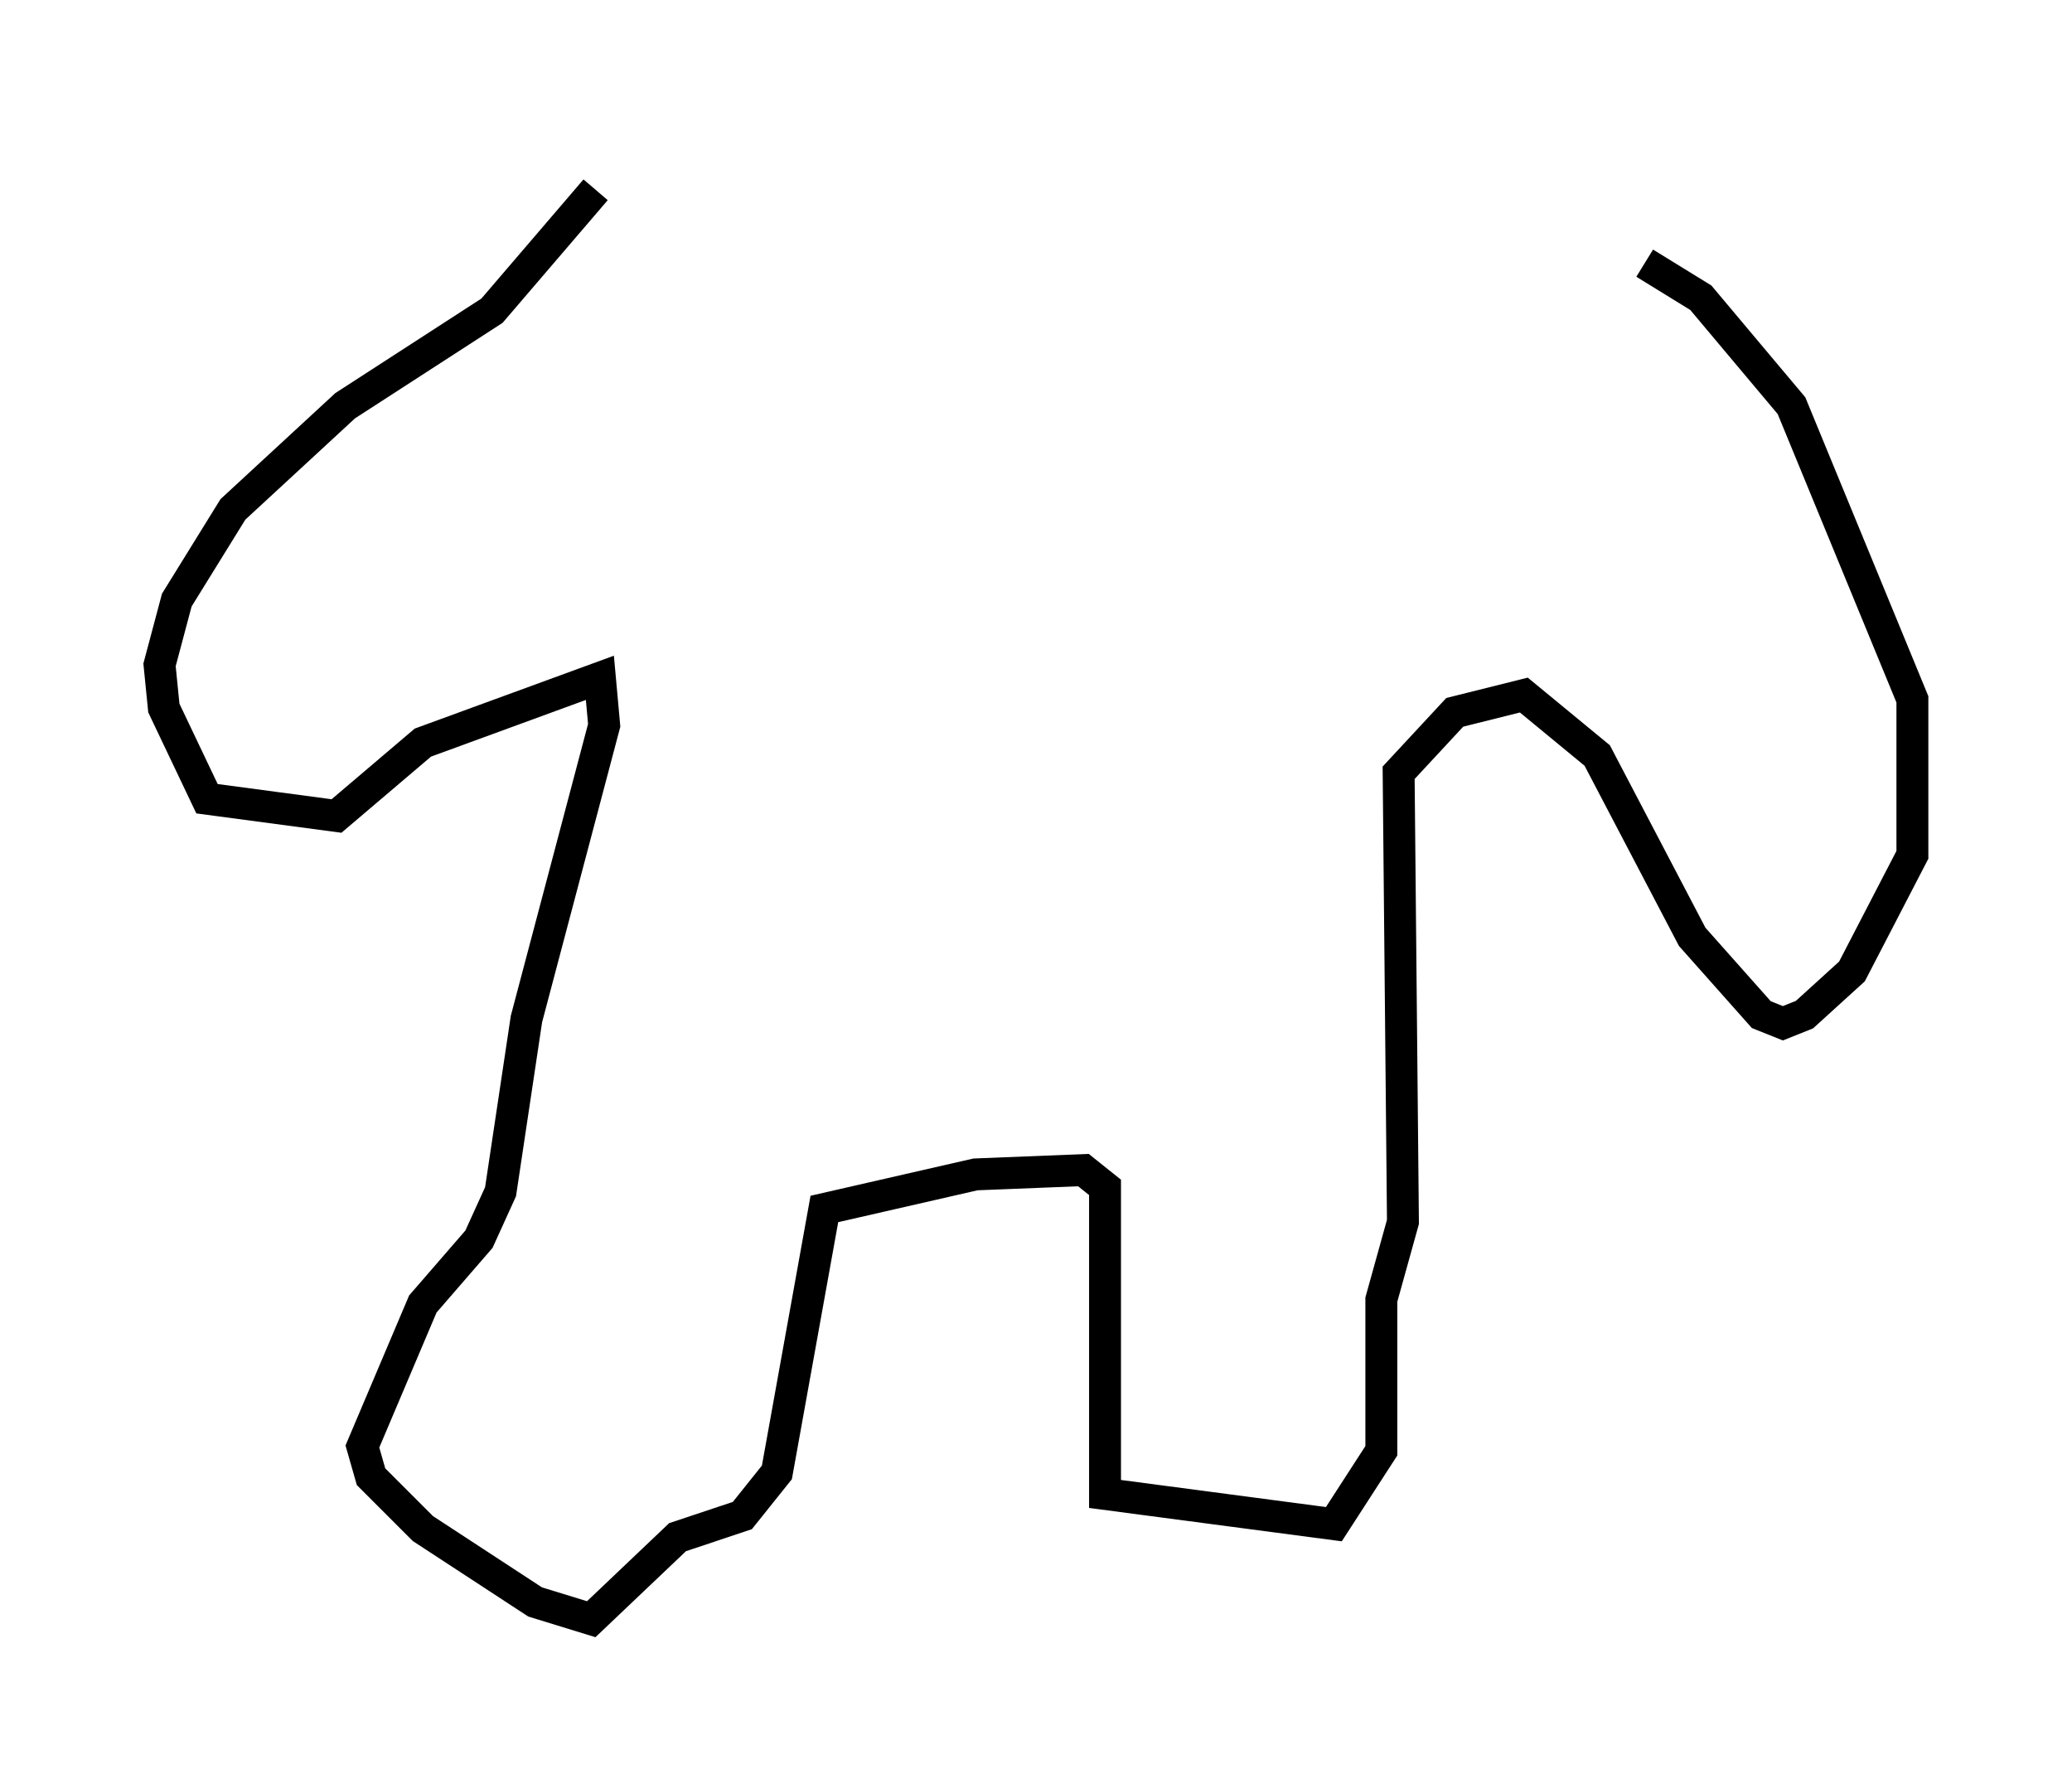 <?xml version="1.0" encoding="utf-8" ?>
<svg baseProfile="full" height="55.737" version="1.1" width="64.939" xmlns="http://www.w3.org/2000/svg" xmlns:ev="http://www.w3.org/2001/xml-events" xmlns:xlink="http://www.w3.org/1999/xlink"><defs /><rect fill="white" height="55.737" width="64.939" x="0" y="0" /><path d="M20.02, 5 m-1.353, 0.947 l-3.248, 3.789 -4.601, 2.977 l-3.518, 3.248 -1.759, 2.842 l-0.541, 2.03 0.135, 1.353 l1.353, 2.842 4.059, 0.541 l2.706, -2.3 5.548, -2.03 l0.135, 1.488 -2.436, 9.202 l-0.812, 5.413 -0.677, 1.488 l-1.759, 2.03 -1.894, 4.465 l0.271, 0.947 1.624, 1.624 l3.518, 2.3 1.759, 0.541 l2.706, -2.571 2.03, -0.677 l1.083, -1.353 1.488, -8.254 l4.736, -1.083 3.383, -0.135 l0.677, 0.541 0.0, 9.607 l7.172, 0.947 1.488, -2.3 l0.0, -4.736 0.677, -2.436 l-0.135, -14.073 1.759, -1.894 l2.165, -0.541 2.3, 1.894 l2.977, 5.683 2.165, 2.436 l0.677, 0.271 0.677, -0.271 l1.488, -1.353 1.894, -3.654 l0.0, -4.871 -3.789, -9.202 l-2.842, -3.383 -1.759, -1.083 " fill="none" stroke="black" stroke-width="1" /></svg>
